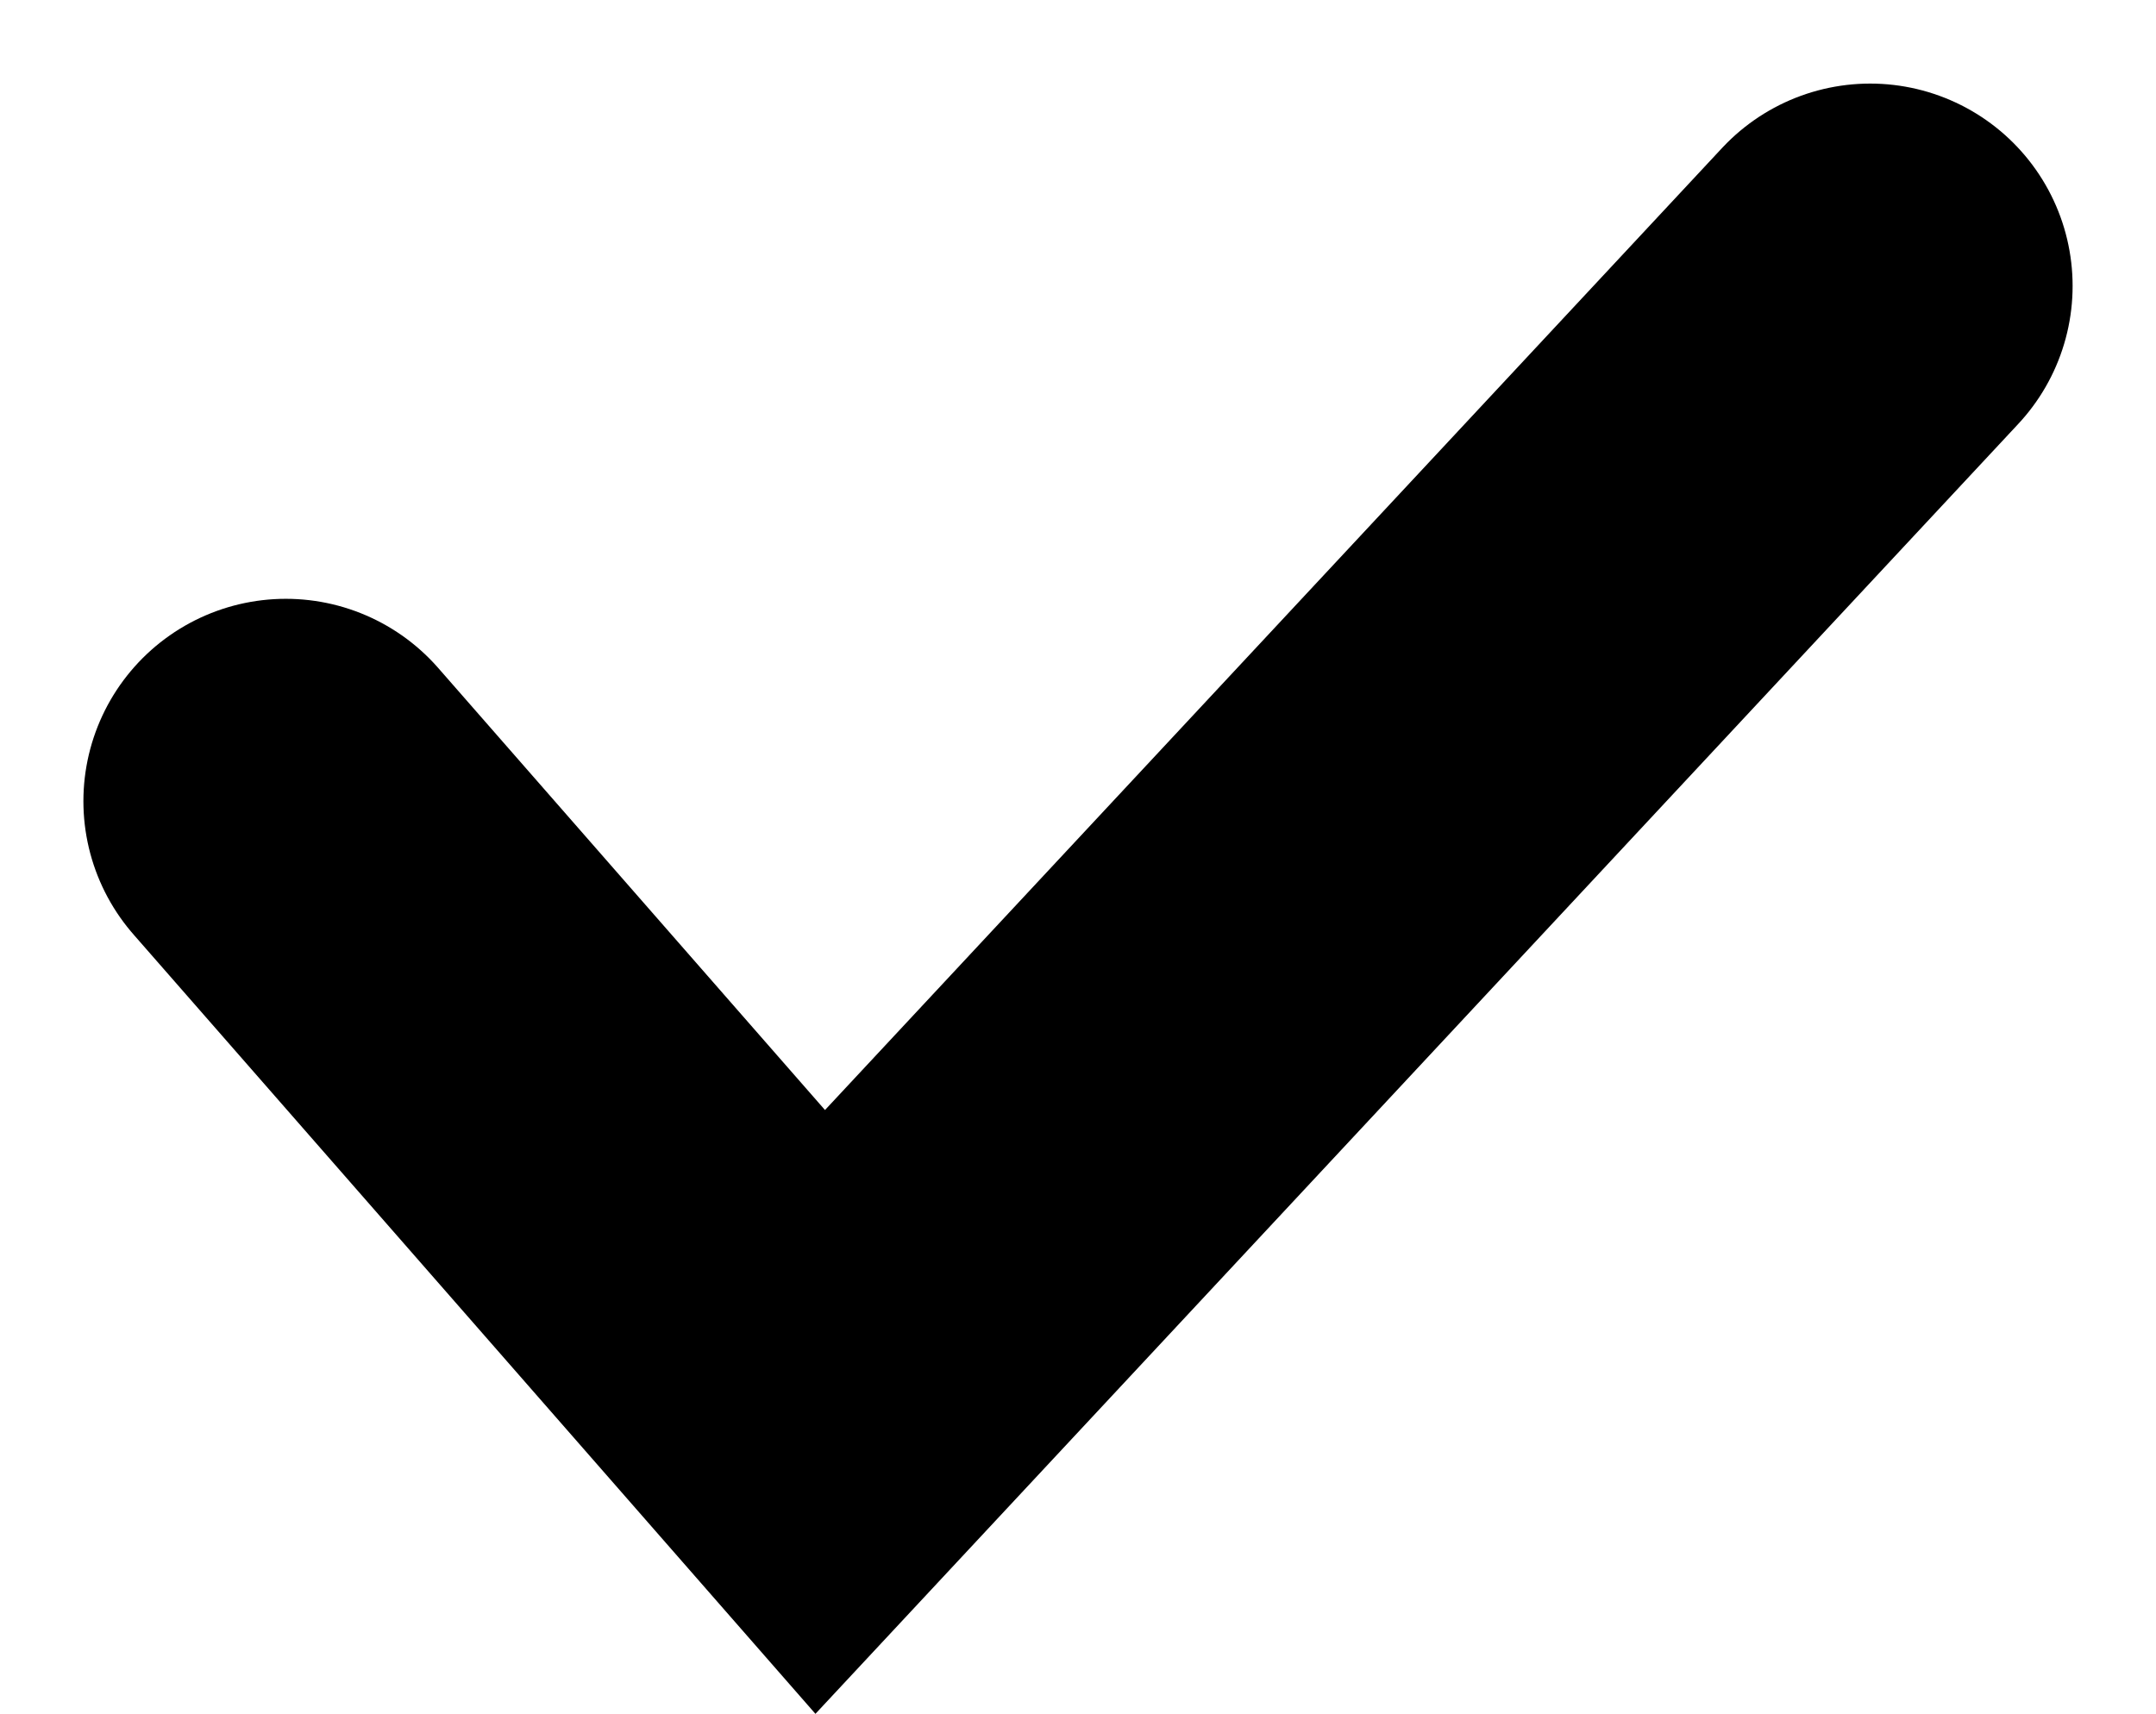 <svg xmlns="http://www.w3.org/2000/svg" width="10.651" height="8.469" viewBox="0 0 10.651 8.469"><defs><style>.a{fill:none;stroke:#000;stroke-linecap:round;stroke-width:2px;}</style></defs><path class="a" d="M-6725.171,7665.137l2.64,3.018,5.187-5.564" transform="translate(6726.583 -7661.178)"/></svg>